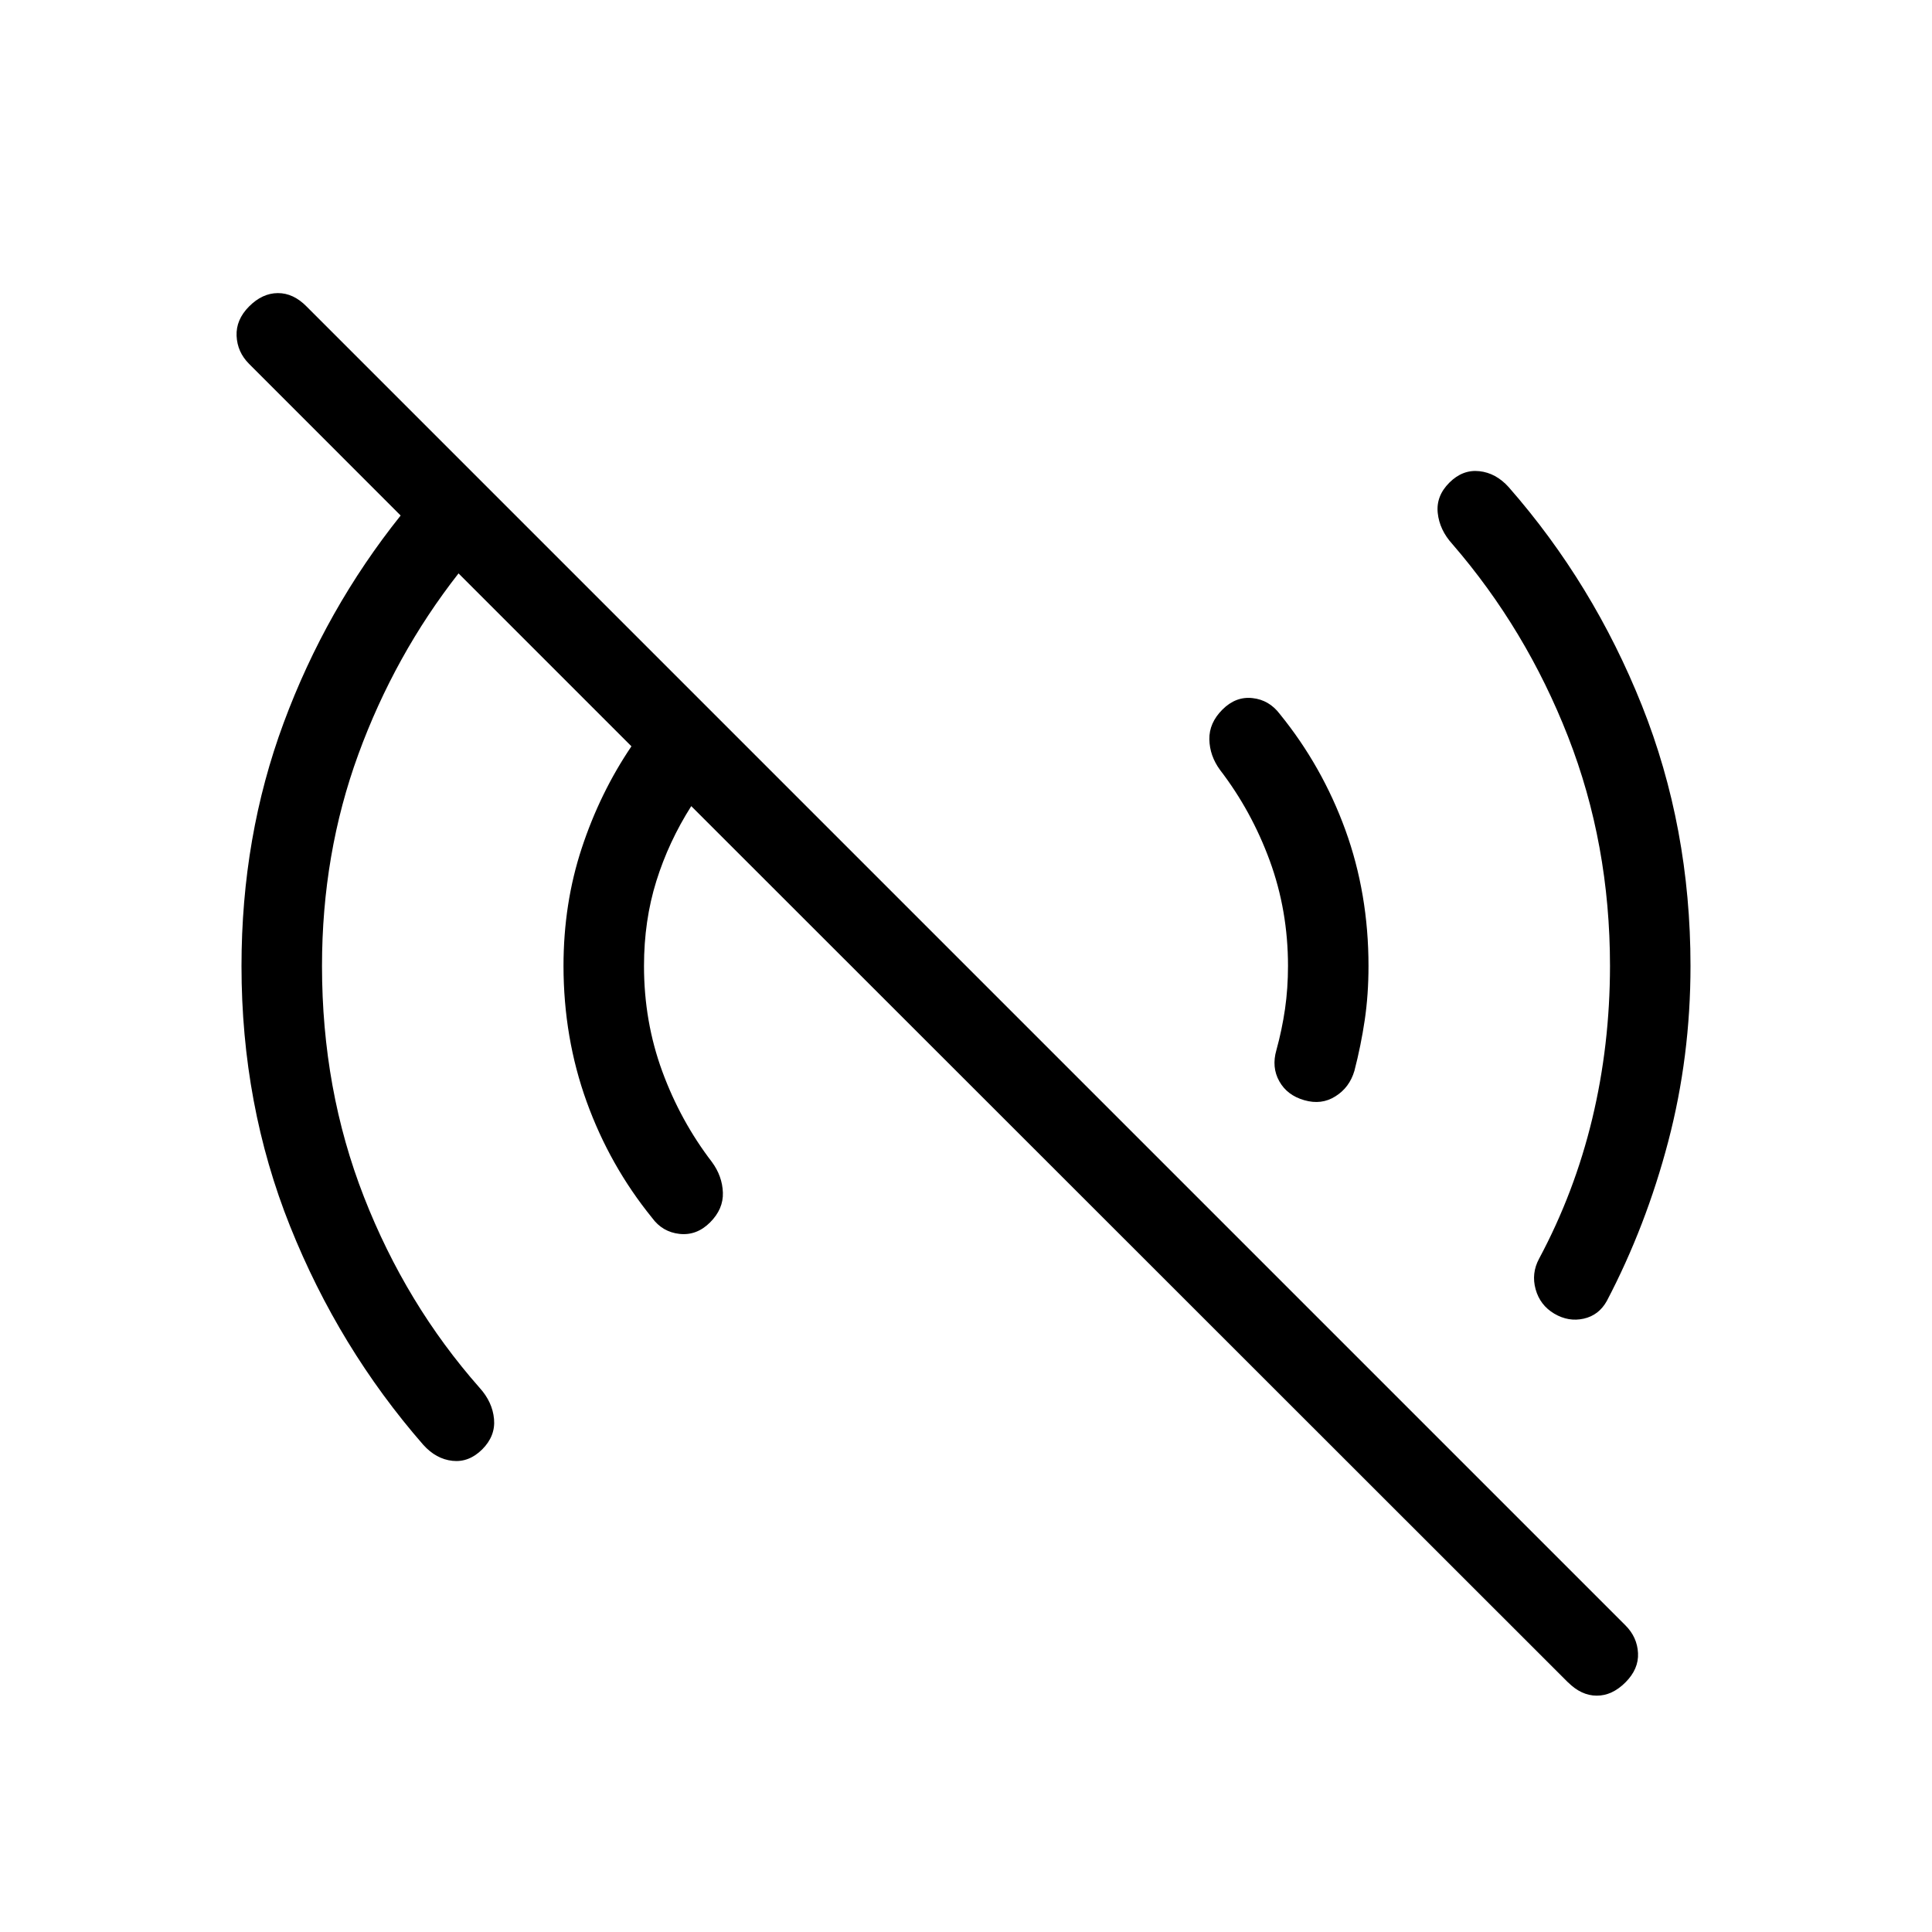 <svg xmlns="http://www.w3.org/2000/svg" width="1em" height="1em" viewBox="0 0 24 24"><path fill="currentColor" d="M19.479 20.9L8.587 10.014q-.281.442-.434.932T8 12q0 .69.227 1.309q.227.618.617 1.126q.129.176.136.38t-.159.37t-.379.143t-.342-.2q-.525-.647-.812-1.441T7 12q0-.777.227-1.465t.617-1.264L5.696 7.123q-.794 1.015-1.245 2.249T4 12q0 1.535.521 2.868q.521 1.334 1.437 2.372q.16.177.179.388q.019.21-.146.376q-.166.165-.37.143t-.363-.199q-1.05-1.204-1.654-2.714T3 12q0-1.608.524-3.021t1.453-2.575L3.094 4.52q-.146-.146-.155-.347t.155-.366t.357-.166t.357.166l16.384 16.384q.146.146.156.344t-.156.364t-.357.165q-.19 0-.356-.165m-.171-4.58q-.177-.105-.232-.303t.043-.38q.44-.822.66-1.737T20 12q0-1.516-.521-2.849t-1.437-2.392q-.16-.176-.182-.387q-.022-.21.144-.376q.165-.165.372-.143t.366.199q1.05 1.198 1.654 2.711Q21 10.277 21 12q0 1.125-.276 2.178t-.764 1.984q-.099.177-.287.219t-.365-.062m-3.106-2.652q-.213-.061-.31-.235q-.098-.174-.036-.388q.069-.25.107-.51Q16 12.276 16 12q0-.69-.227-1.309q-.227-.618-.617-1.126q-.129-.176-.133-.38t.162-.37t.373-.143q.208.022.342.2q.525.647.813 1.439Q17 11.102 17 12q0 .356-.047.673t-.128.629q-.061.208-.236.317q-.173.11-.387.048"/></svg>
